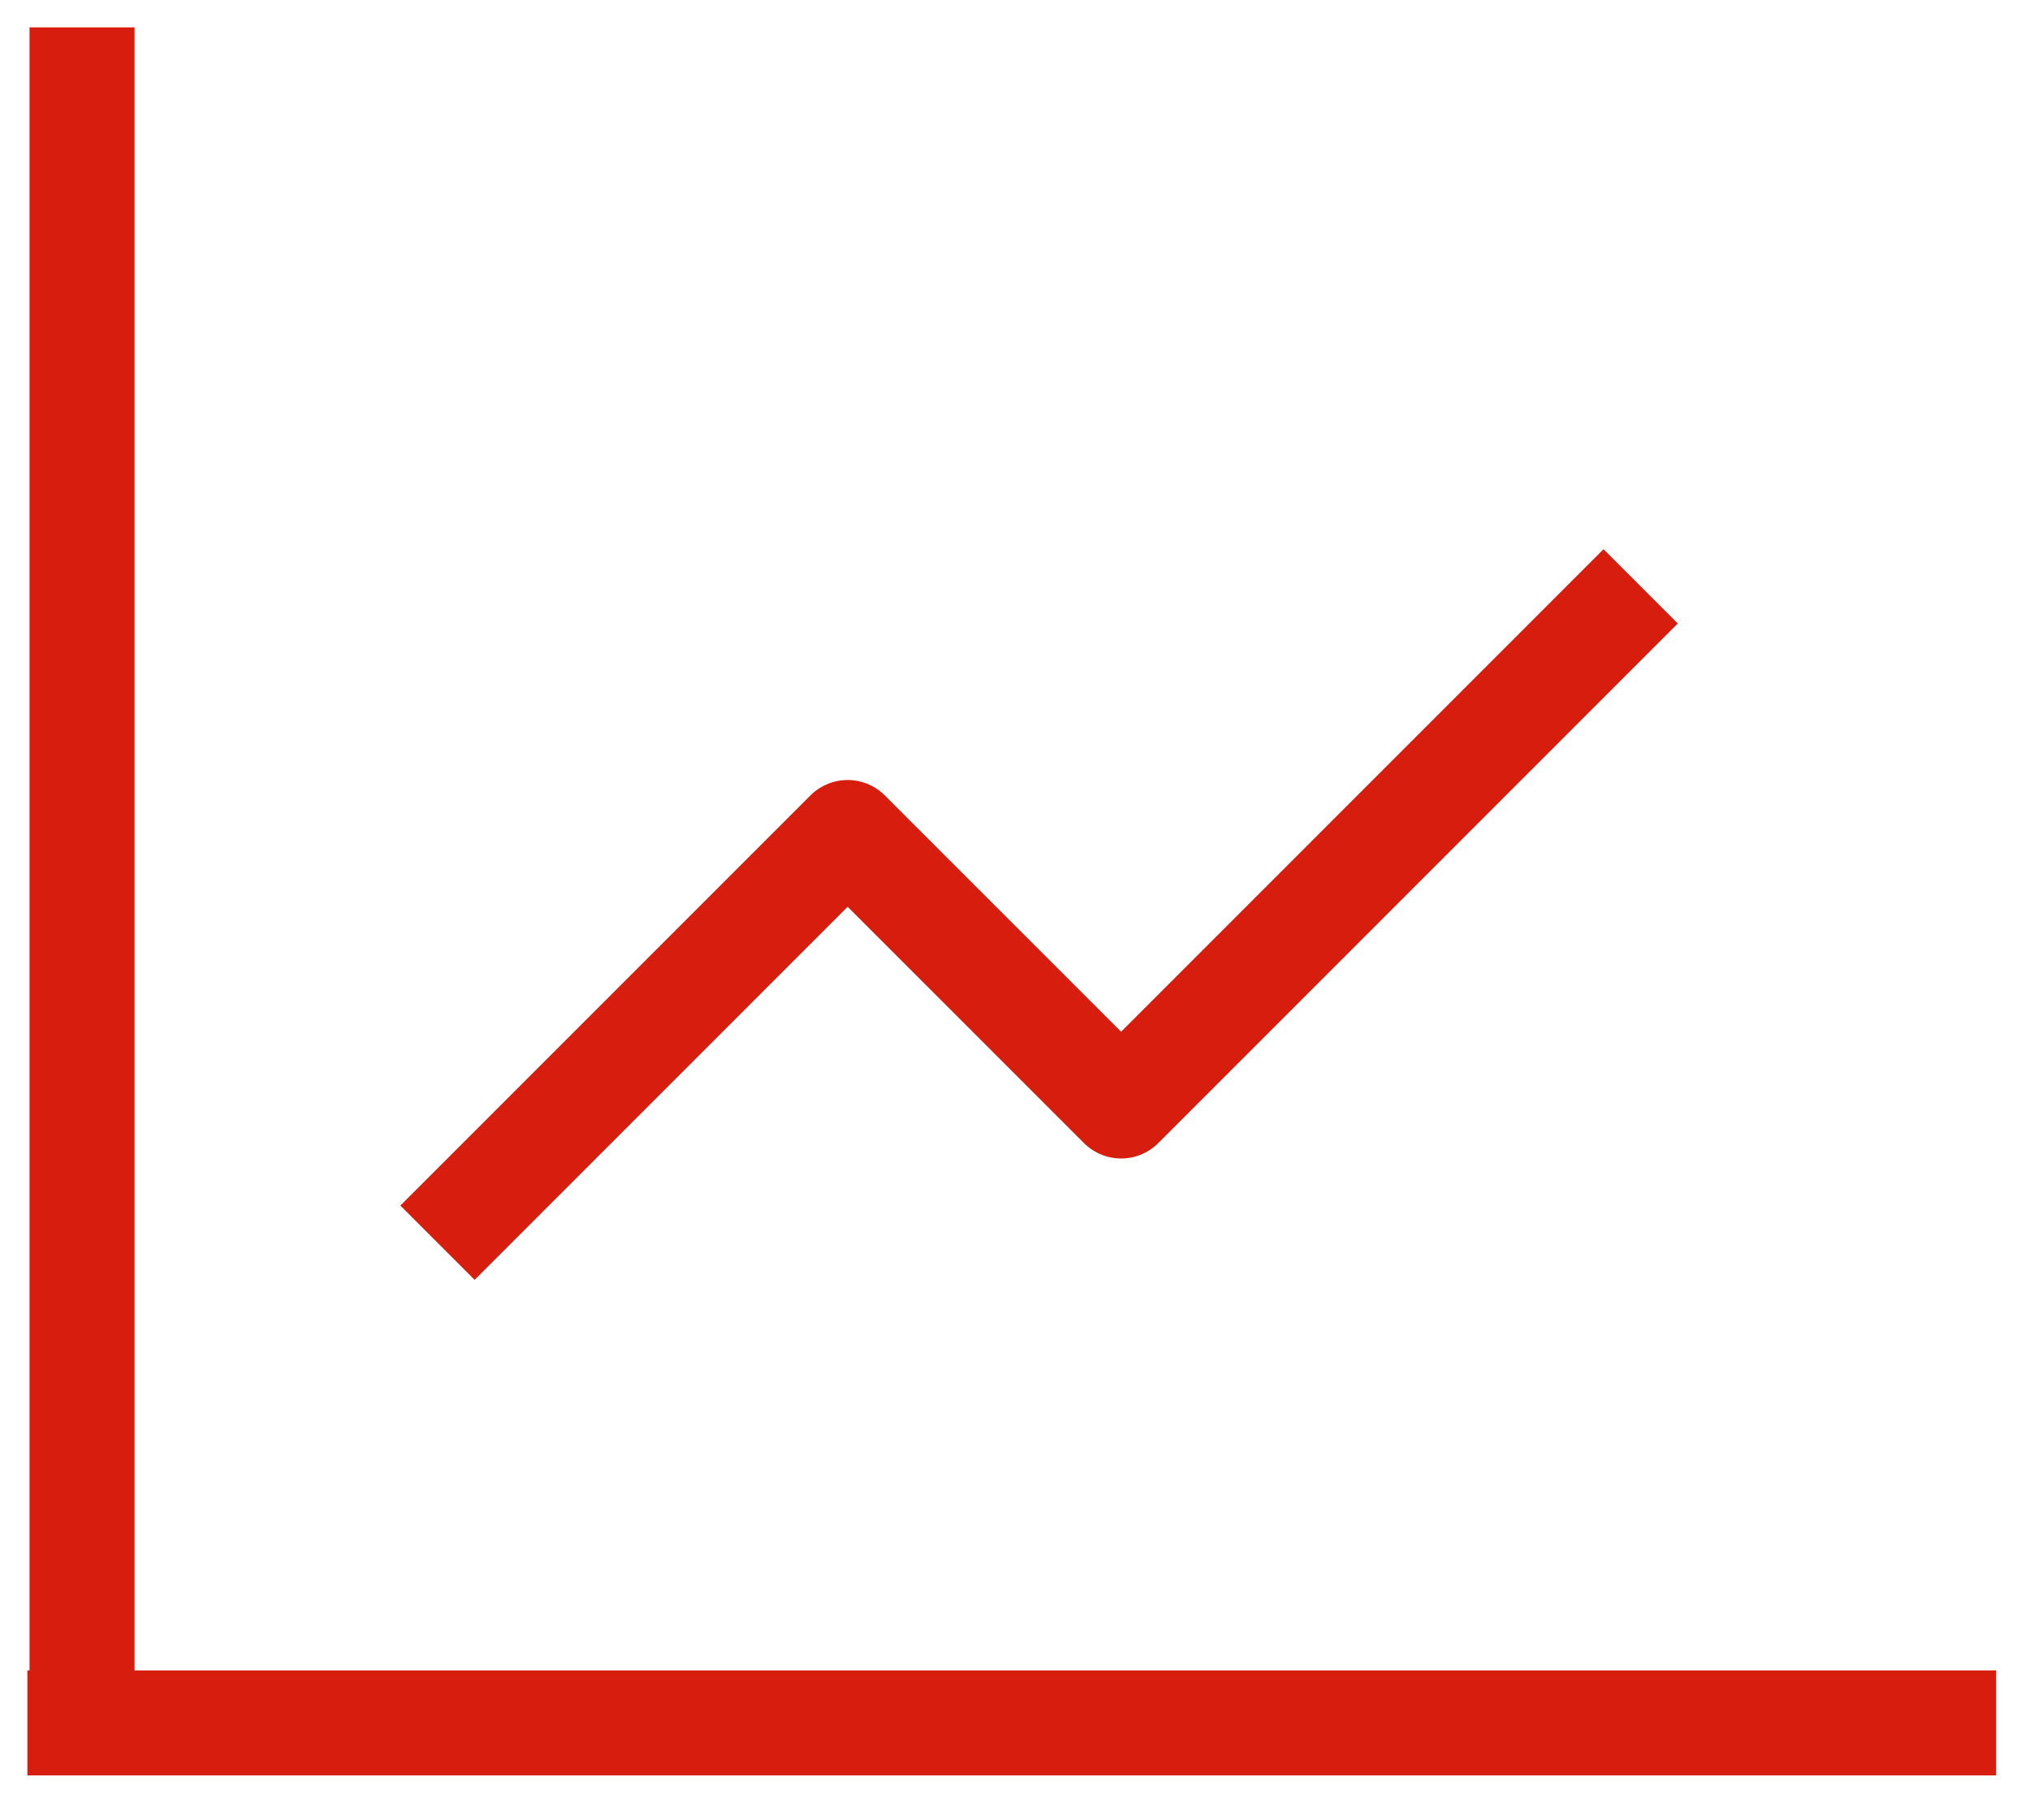 <svg width="29" height="26" viewBox="0 0 29 26" fill="none" xmlns="http://www.w3.org/2000/svg">
<path d="M23.438 8.375L16.016 15.797L12.109 11.891L6.25 17.75" stroke="#D71E0E" stroke-width="1.5" stroke-linejoin="round"/>
<path d="M1.172 0.391V24.609" stroke="#D71E0E" stroke-width="1.5"/>
<path d="M0.391 24.609H28.516" stroke="#D71E0E" stroke-width="1.5"/>
</svg>
